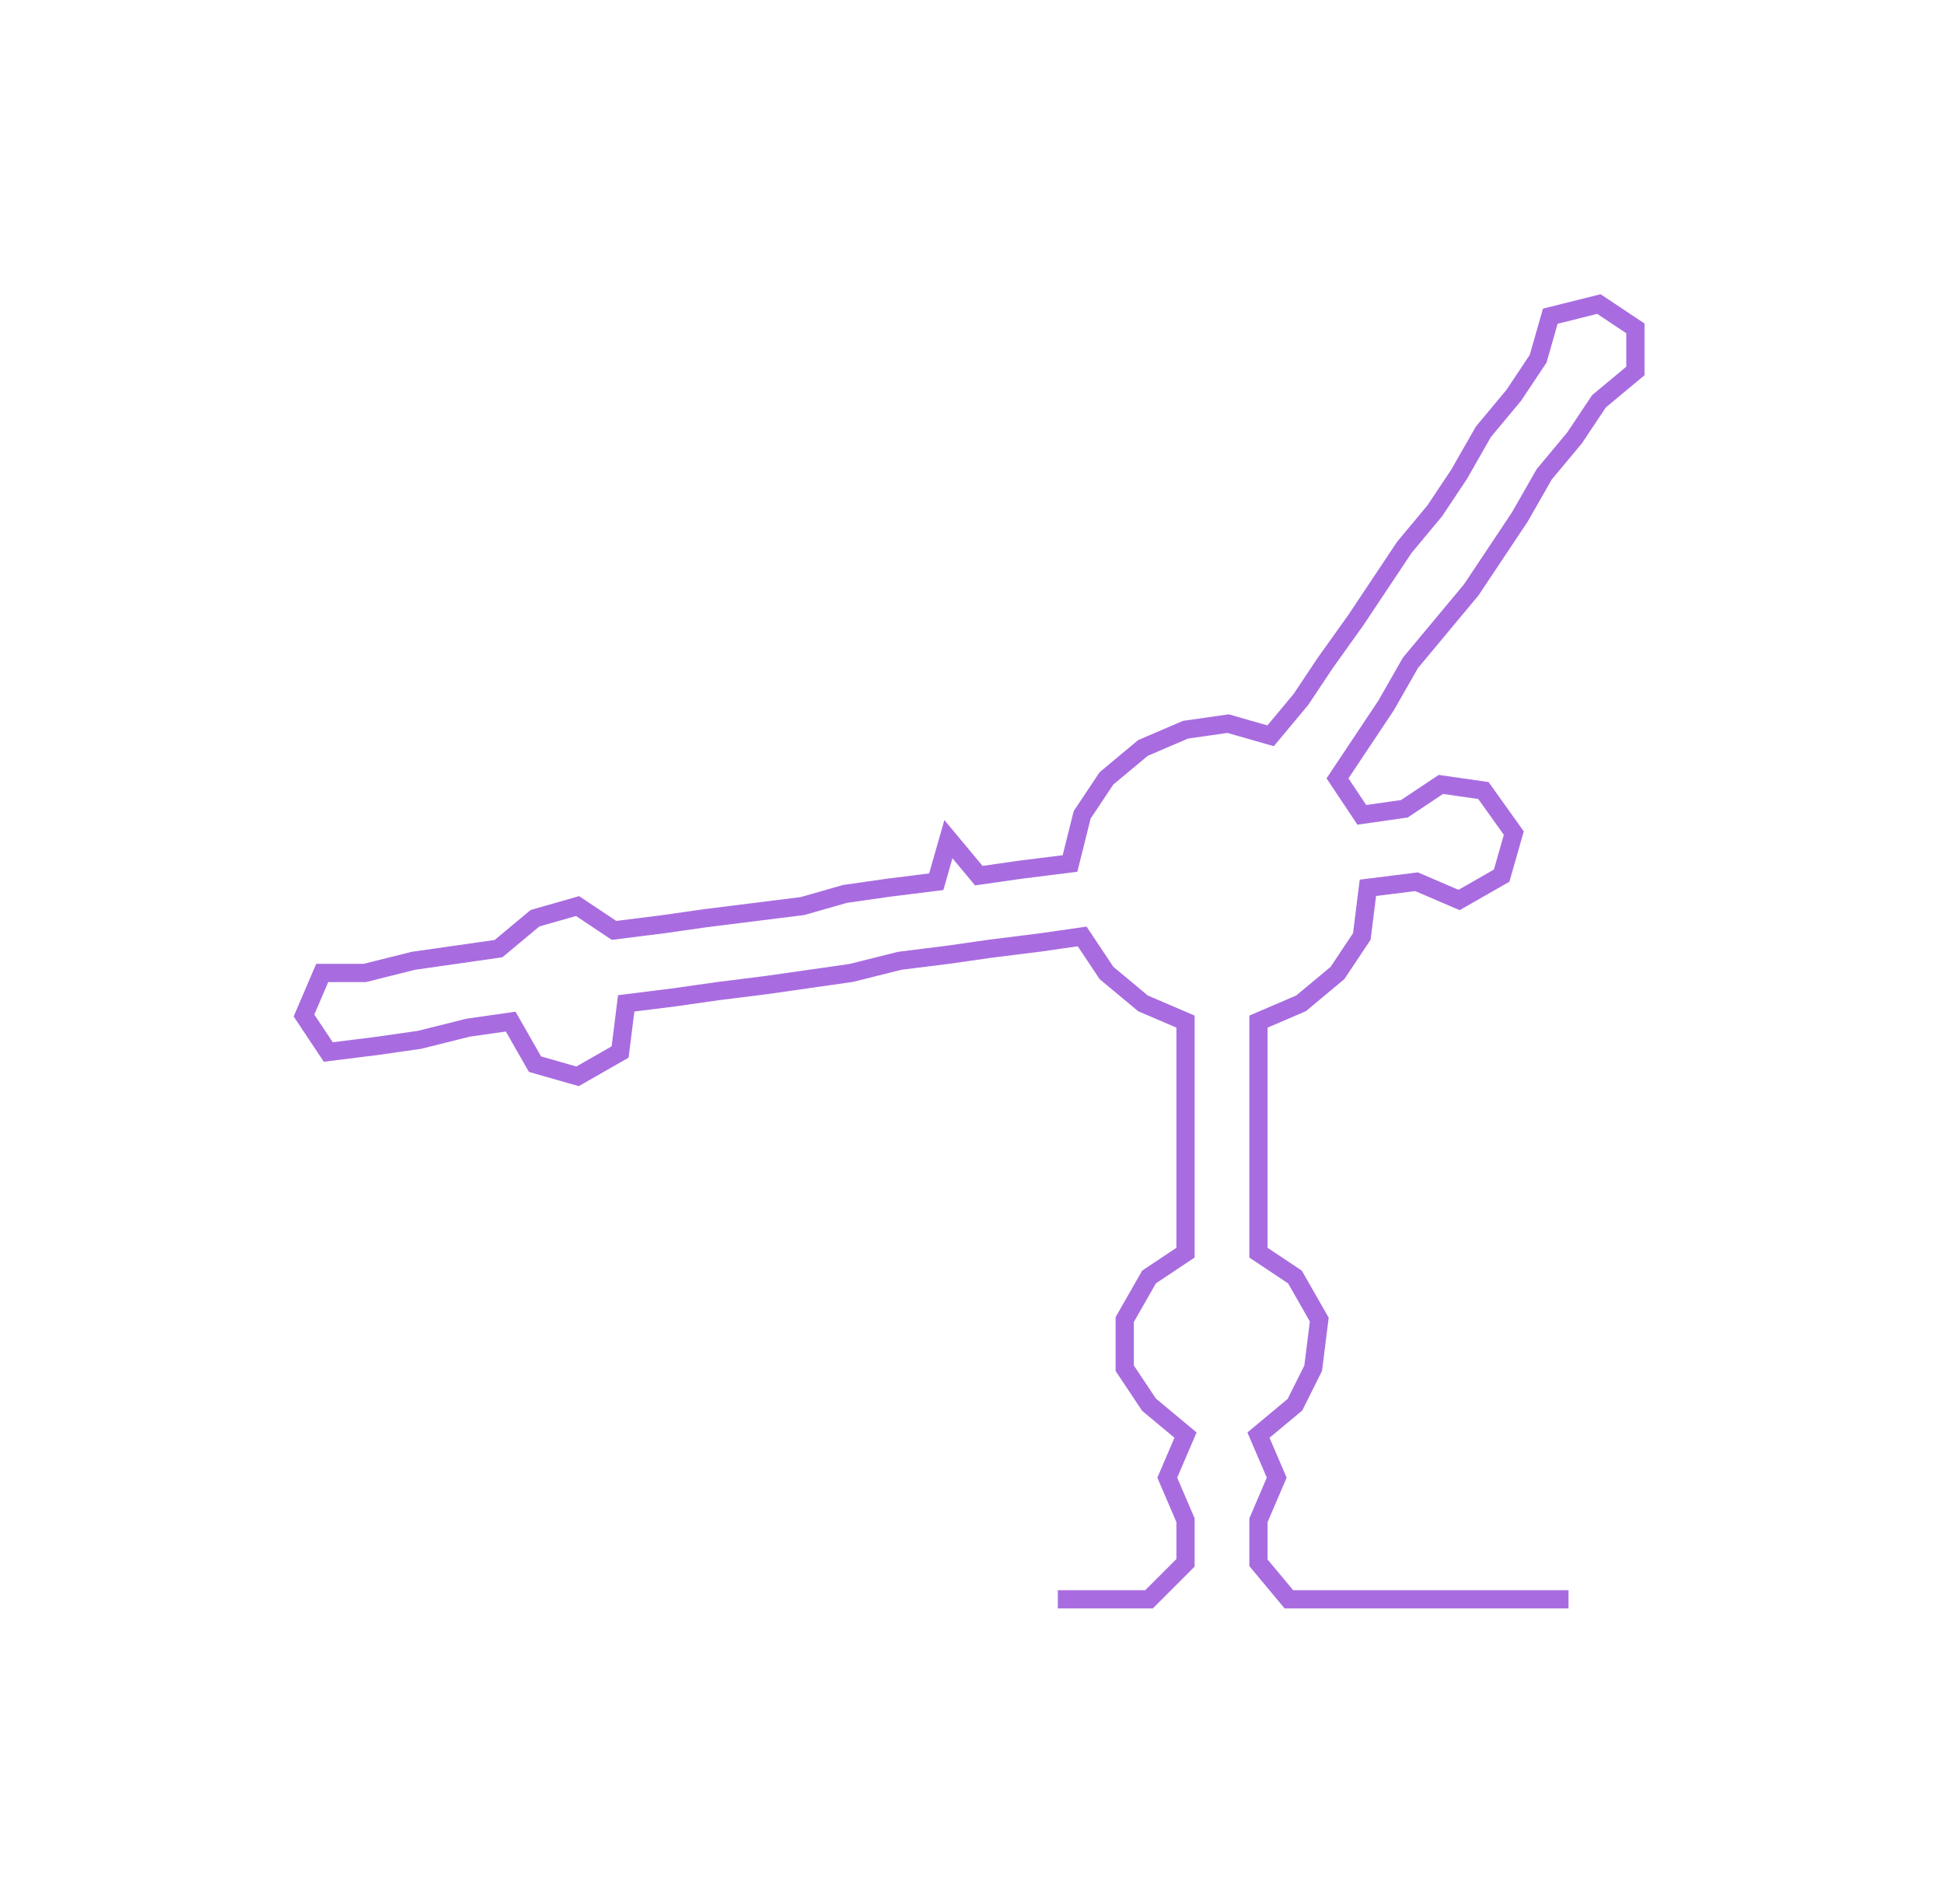 <ns0:svg xmlns:ns0="http://www.w3.org/2000/svg" width="300px" height="293.819px" viewBox="0 0 319.76 313.172"><ns0:path style="stroke:#a86ce0;stroke-width:3px;fill:none;" d="M174 263 L174 263 L182 263 L189 263 L195 257 L195 250 L192 243 L195 236 L189 231 L185 225 L185 217 L189 210 L195 206 L195 198 L195 191 L195 183 L195 176 L195 168 L188 165 L182 160 L178 154 L171 155 L163 156 L156 157 L148 158 L140 160 L133 161 L126 162 L118 163 L111 164 L103 165 L102 173 L95 177 L88 175 L84 168 L77 169 L69 171 L62 172 L54 173 L50 167 L53 160 L60 160 L68 158 L75 157 L82 156 L88 151 L95 149 L101 153 L109 152 L116 151 L124 150 L132 149 L139 147 L146 146 L154 145 L156 138 L161 144 L168 143 L176 142 L178 134 L182 128 L188 123 L195 120 L202 119 L209 121 L214 115 L218 109 L223 102 L227 96 L231 90 L236 84 L240 78 L244 71 L249 65 L253 59 L255 52 L263 50 L269 54 L269 61 L263 66 L259 72 L254 78 L250 85 L246 91 L242 97 L237 103 L232 109 L228 116 L224 122 L220 128 L224 134 L231 133 L237 129 L244 130 L249 137 L247 144 L240 148 L233 145 L225 146 L224 154 L220 160 L214 165 L207 168 L207 176 L207 183 L207 191 L207 198 L207 206 L213 210 L217 217 L216 225 L213 231 L207 236 L210 243 L207 250 L207 257 L212 263 L220 263 L228 263 L235 263 L243 263 L250 263 L258 263" /></ns0:svg>